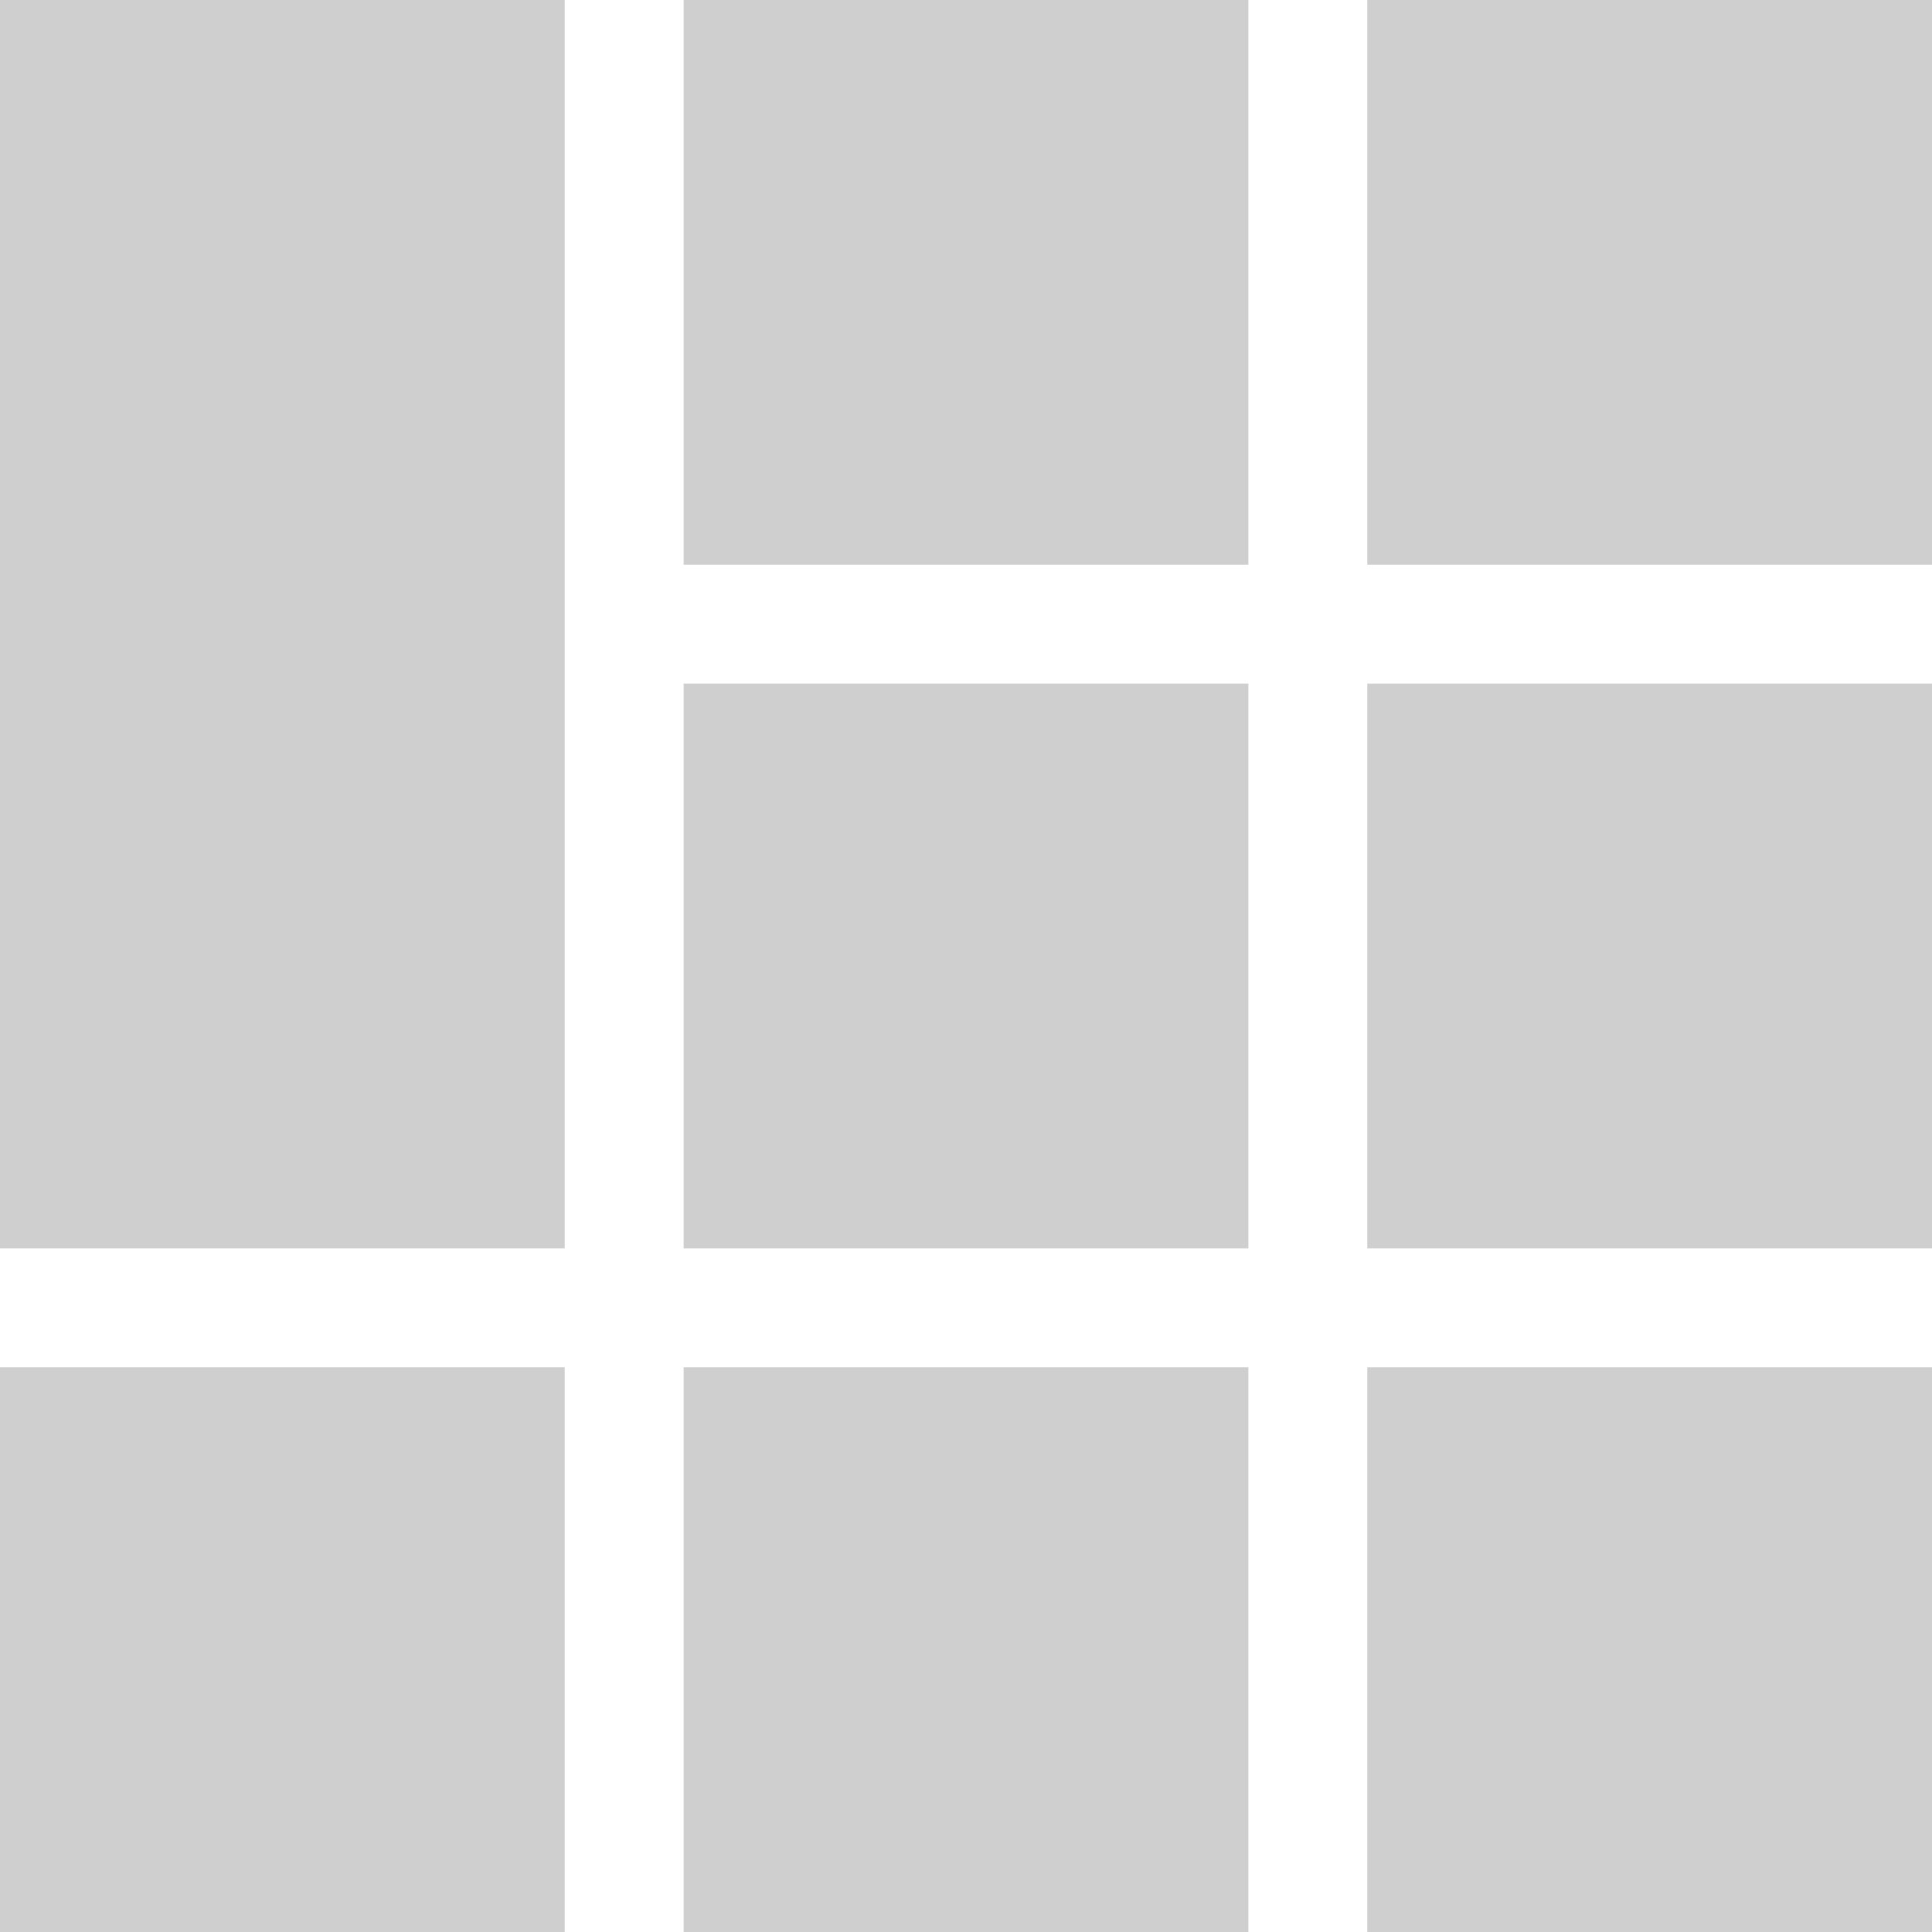 <svg xmlns="http://www.w3.org/2000/svg" width="65" height="65" viewBox="0 0 65 65">
  <defs>
    <style>
      .cls-1 {
        fill: #cfcfcf;
        fill-rule: evenodd;
      }
    </style>
  </defs>
  <rect class="cls-1" x="0" y="0" width="19" height="42" />
  <rect class="cls-1" x="23" y="0" width="19" height="19" />
  <rect class="cls-1" x="46" y="0" width="19" height="19" />

  <rect class="cls-1" x="23" y="23" width="19" height="19" />
  <rect class="cls-1" x="46" y="23" width="19" height="19" />
  
  <rect class="cls-1" x="0" y="46" width="19" height="19" />
  <rect class="cls-1" x="23" y="46" width="19" height="19" />
  <rect class="cls-1" x="46" y="46" width="19" height="19" />
</svg>
